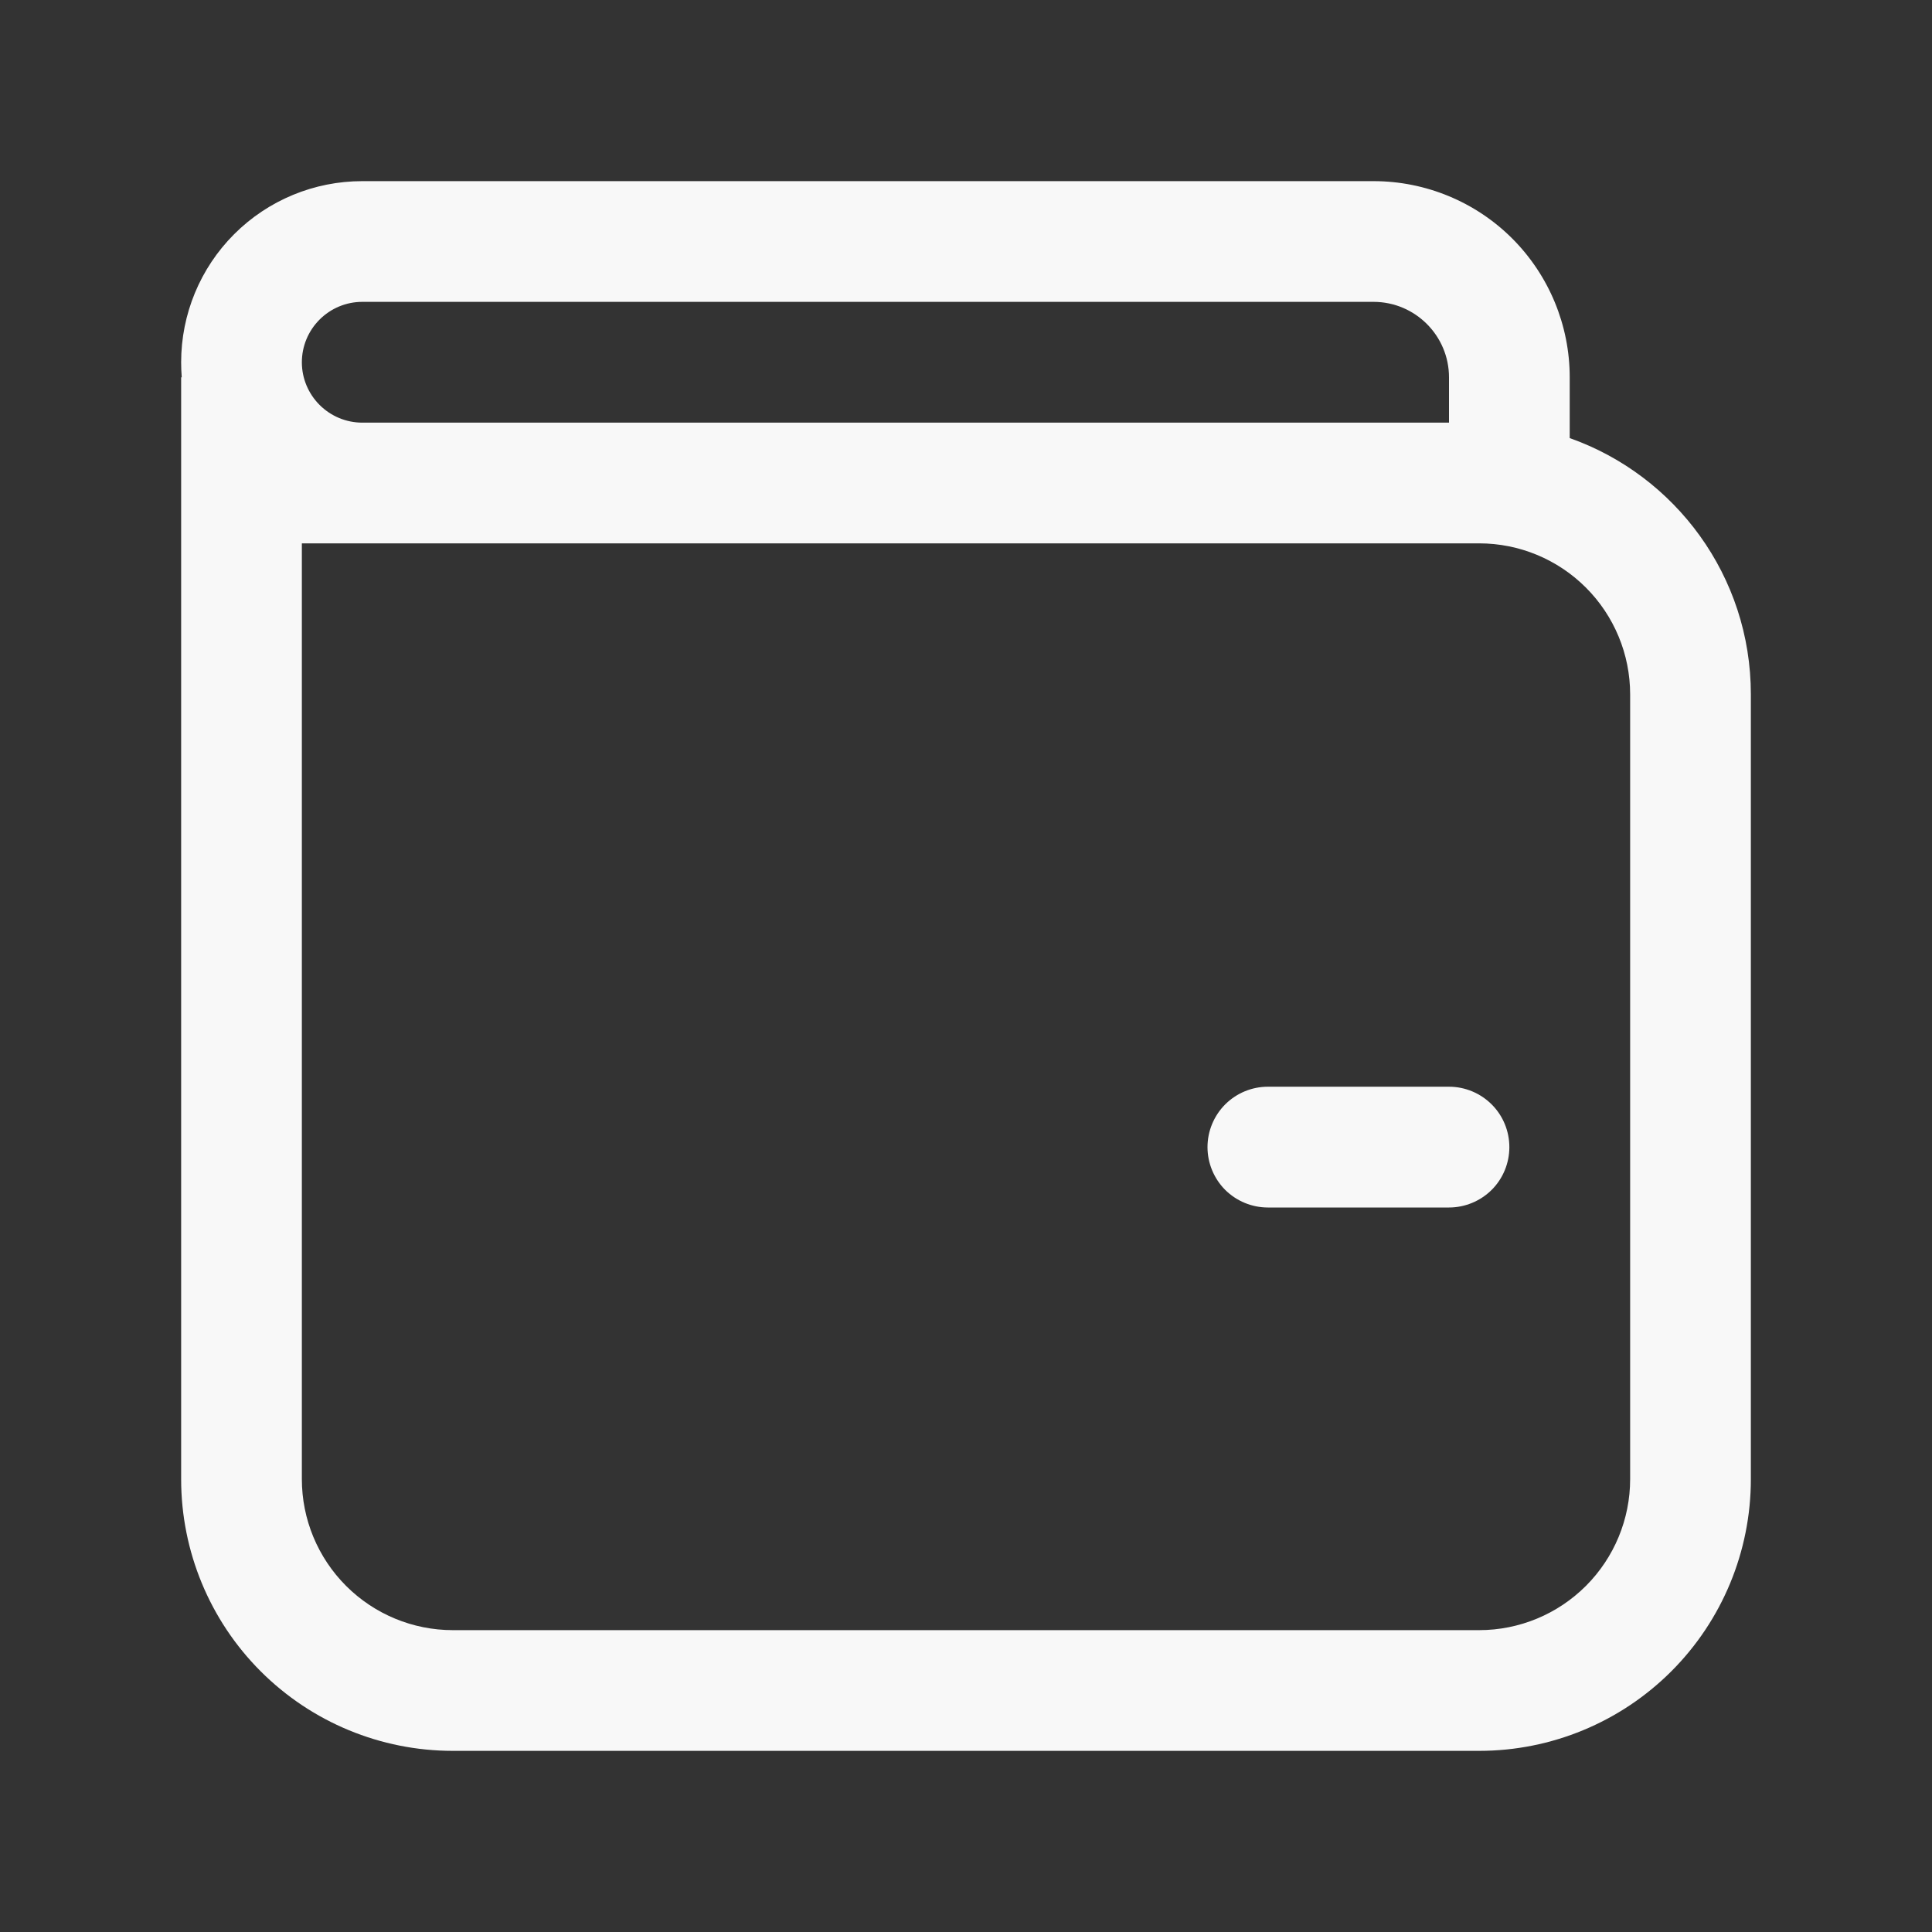 <svg width="29" height="29" viewBox="0 0 29 29" fill="none" xmlns="http://www.w3.org/2000/svg">
<rect x="0" y="0" width="29" height="29" fill="#333333" stroke="none"/>
<path d="M19.031 16.312C18.791 16.312 18.56 16.408 18.39 16.578C18.221 16.748 18.125 16.978 18.125 17.219C18.125 17.459 18.221 17.69 18.39 17.86C18.56 18.029 18.791 18.125 19.031 18.125H21.75C21.99 18.125 22.221 18.029 22.391 17.86C22.561 17.69 22.656 17.459 22.656 17.219C22.656 16.978 22.561 16.748 22.391 16.578C22.221 16.408 21.99 16.312 21.75 16.312H19.031ZM2.719 5.438C2.719 4.716 3.005 4.025 3.515 3.515C4.025 3.005 4.716 2.719 5.438 2.719H20.617C21.398 2.719 22.148 3.029 22.7 3.581C23.252 4.134 23.562 4.883 23.562 5.664V6.576C25.147 7.136 26.281 8.647 26.281 10.422V22.203C26.281 23.285 25.852 24.322 25.087 25.087C24.322 25.852 23.285 26.281 22.203 26.281H6.797C5.715 26.281 4.678 25.852 3.913 25.087C3.148 24.322 2.719 23.285 2.719 22.203V5.664H2.728C2.722 5.589 2.719 5.513 2.719 5.438V5.438ZM22.203 8.156H4.531V22.203C4.531 22.804 4.77 23.38 5.195 23.805C5.62 24.23 6.196 24.469 6.797 24.469H22.203C22.804 24.469 23.38 24.23 23.805 23.805C24.23 23.38 24.469 22.804 24.469 22.203V10.422C24.469 9.821 24.23 9.245 23.805 8.82C23.38 8.395 22.804 8.156 22.203 8.156V8.156ZM21.75 5.664C21.75 5.039 21.242 4.531 20.617 4.531H5.438C5.197 4.531 4.967 4.627 4.797 4.797C4.627 4.967 4.531 5.197 4.531 5.438C4.531 5.678 4.627 5.908 4.797 6.078C4.967 6.248 5.197 6.344 5.438 6.344H21.75V5.664Z" fill="#F8F8F8"/>
</svg>
